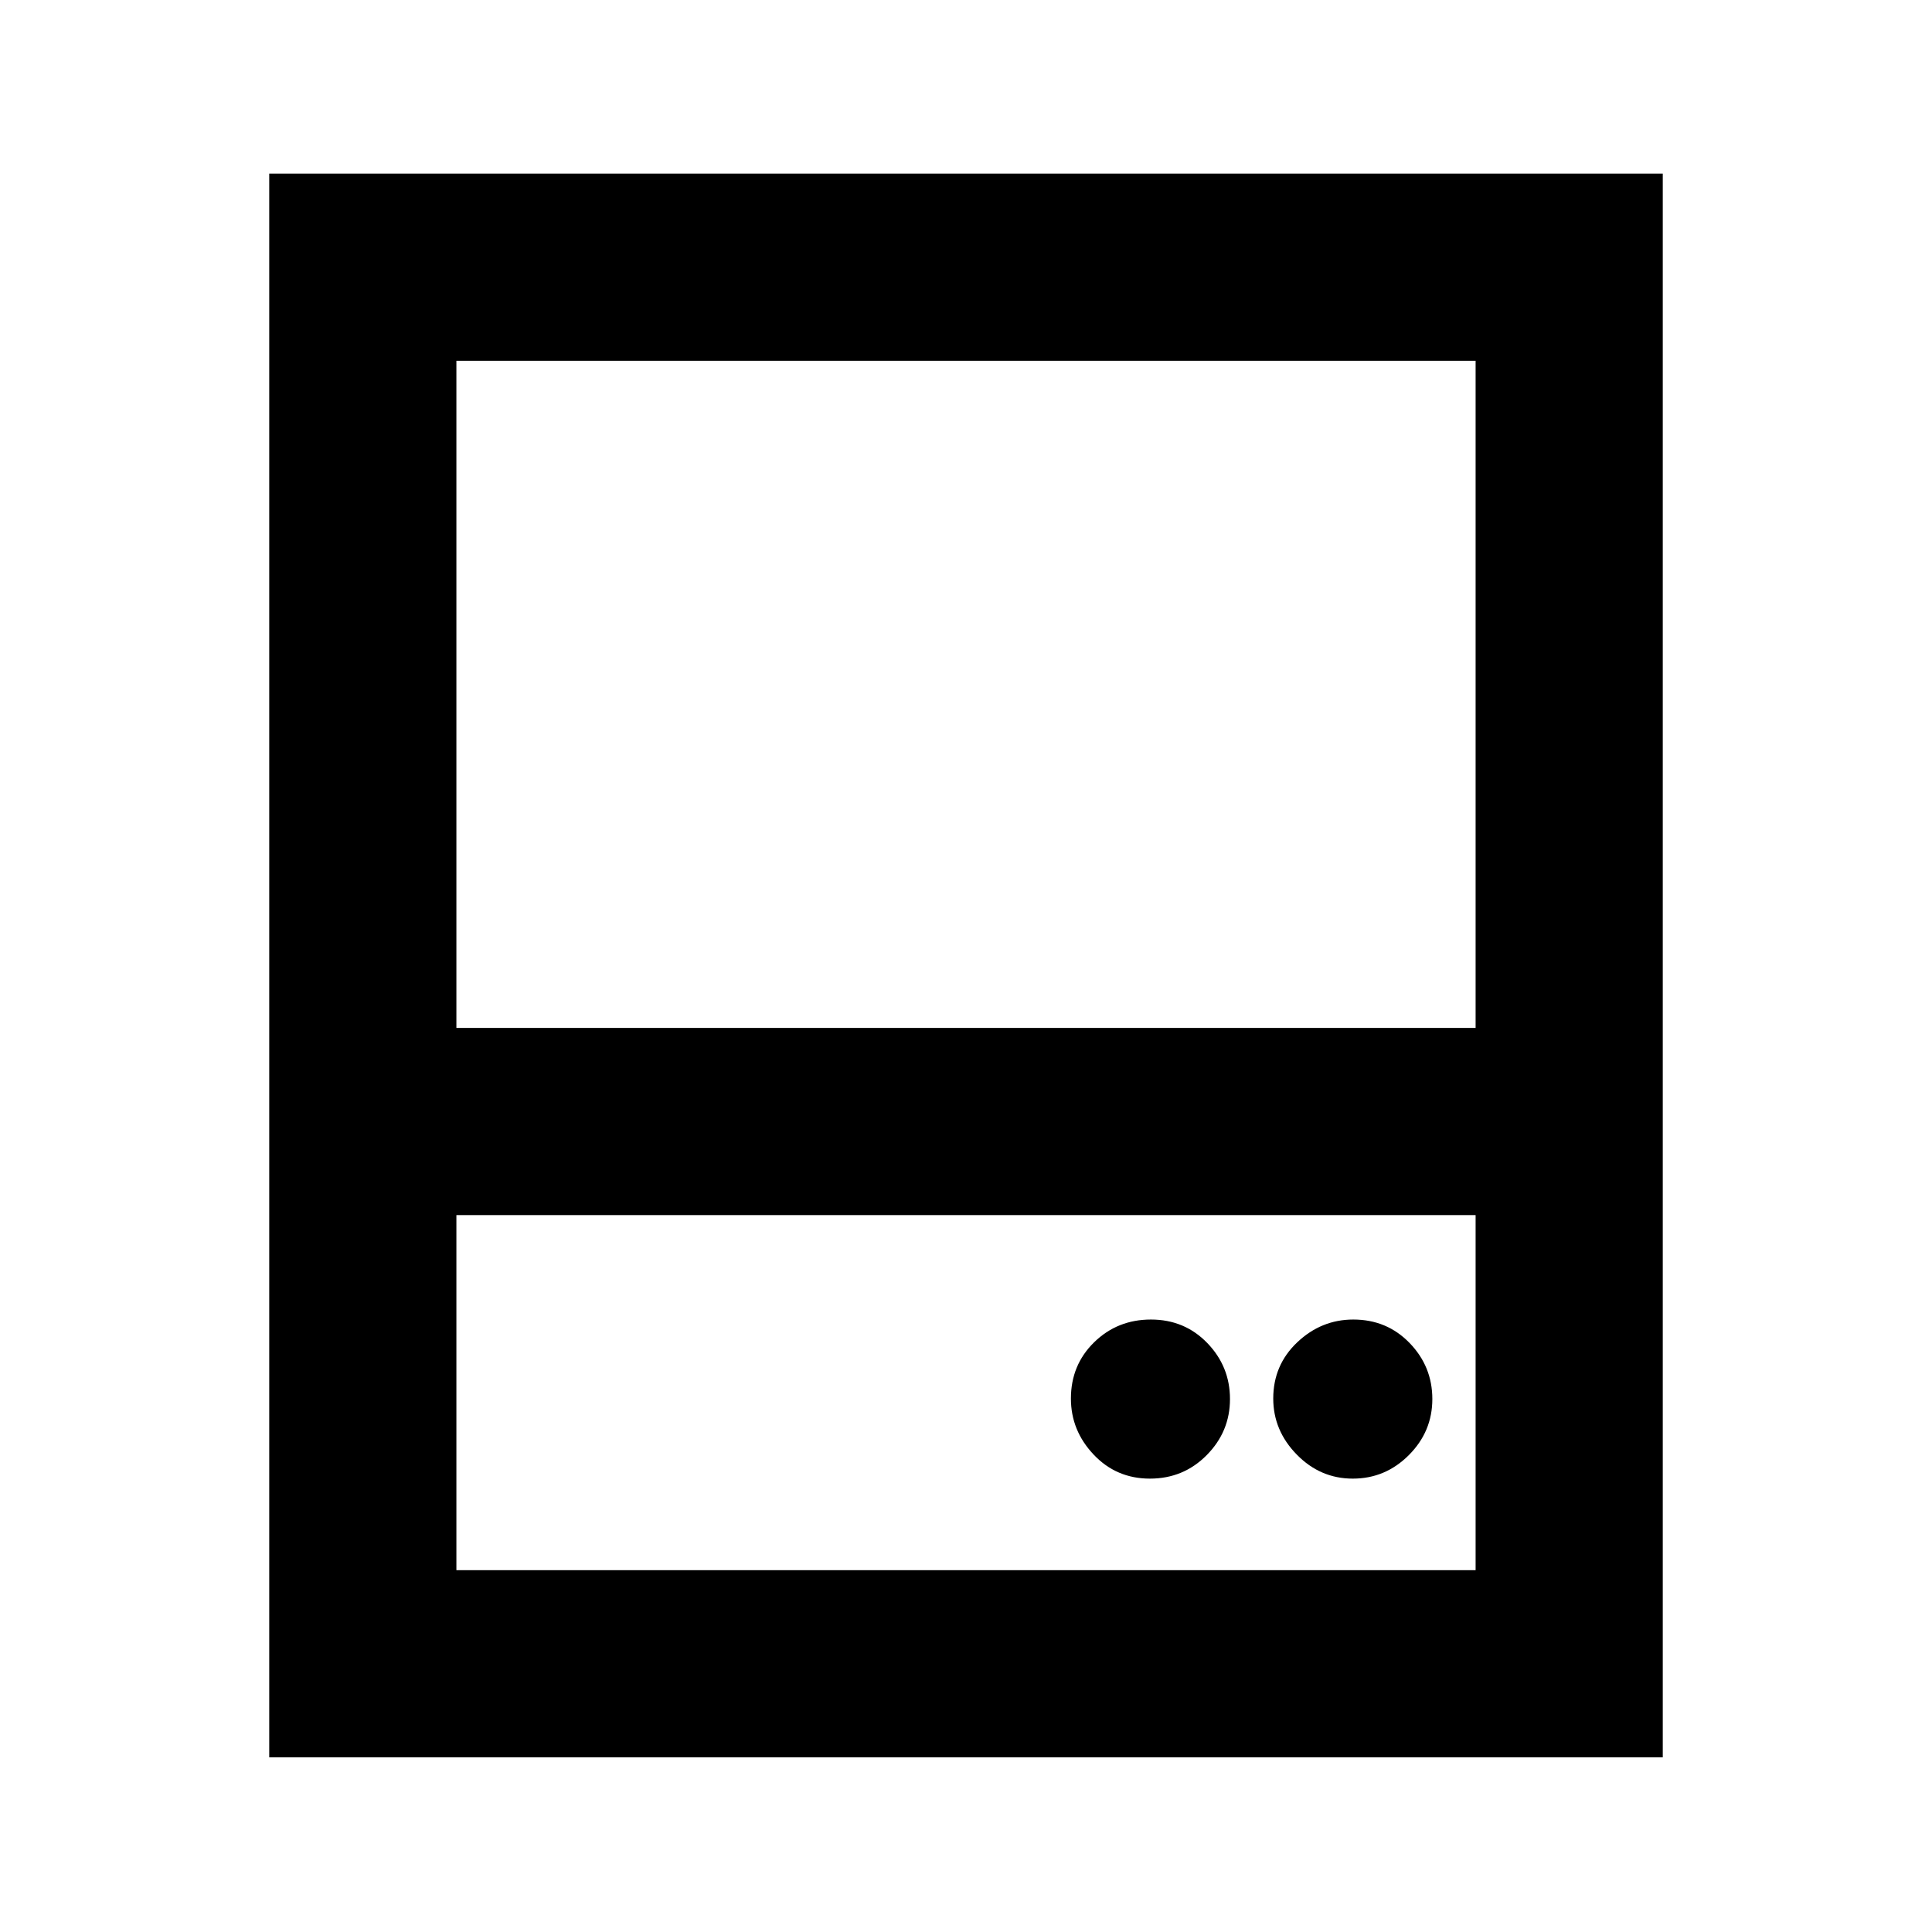 <svg xmlns="http://www.w3.org/2000/svg" height="20" viewBox="0 -960 960 960" width="20"><path d="M571.39-225.28q16.68 0 28.23-11.69 11.55-11.68 11.55-27.85 0-16.18-11.28-27.84-11.29-11.67-27.98-11.67-16.68 0-28.23 11.29t-11.55 27.97q0 15.9 11.29 27.84 11.28 11.95 27.97 11.95Zm100.82 0q16.18 0 27.84-11.69 11.67-11.68 11.67-27.85 0-16.18-11.29-27.84-11.29-11.67-27.97-11.67-15.9 0-27.84 11.29-11.95 11.29-11.95 27.97 0 15.9 11.69 27.84 11.68 11.95 27.85 11.95ZM133.78-449.22v-424.5h692.44v424.5h-93v-331.5H226.78v331.5h-93Zm93 93v176.44h506.44v-176.44H226.78Zm-93 269.44v-362.44h692.44v362.44H133.78Zm93-362.44h506.44-506.44Zm0 93h506.44-506.44Z"/></svg>